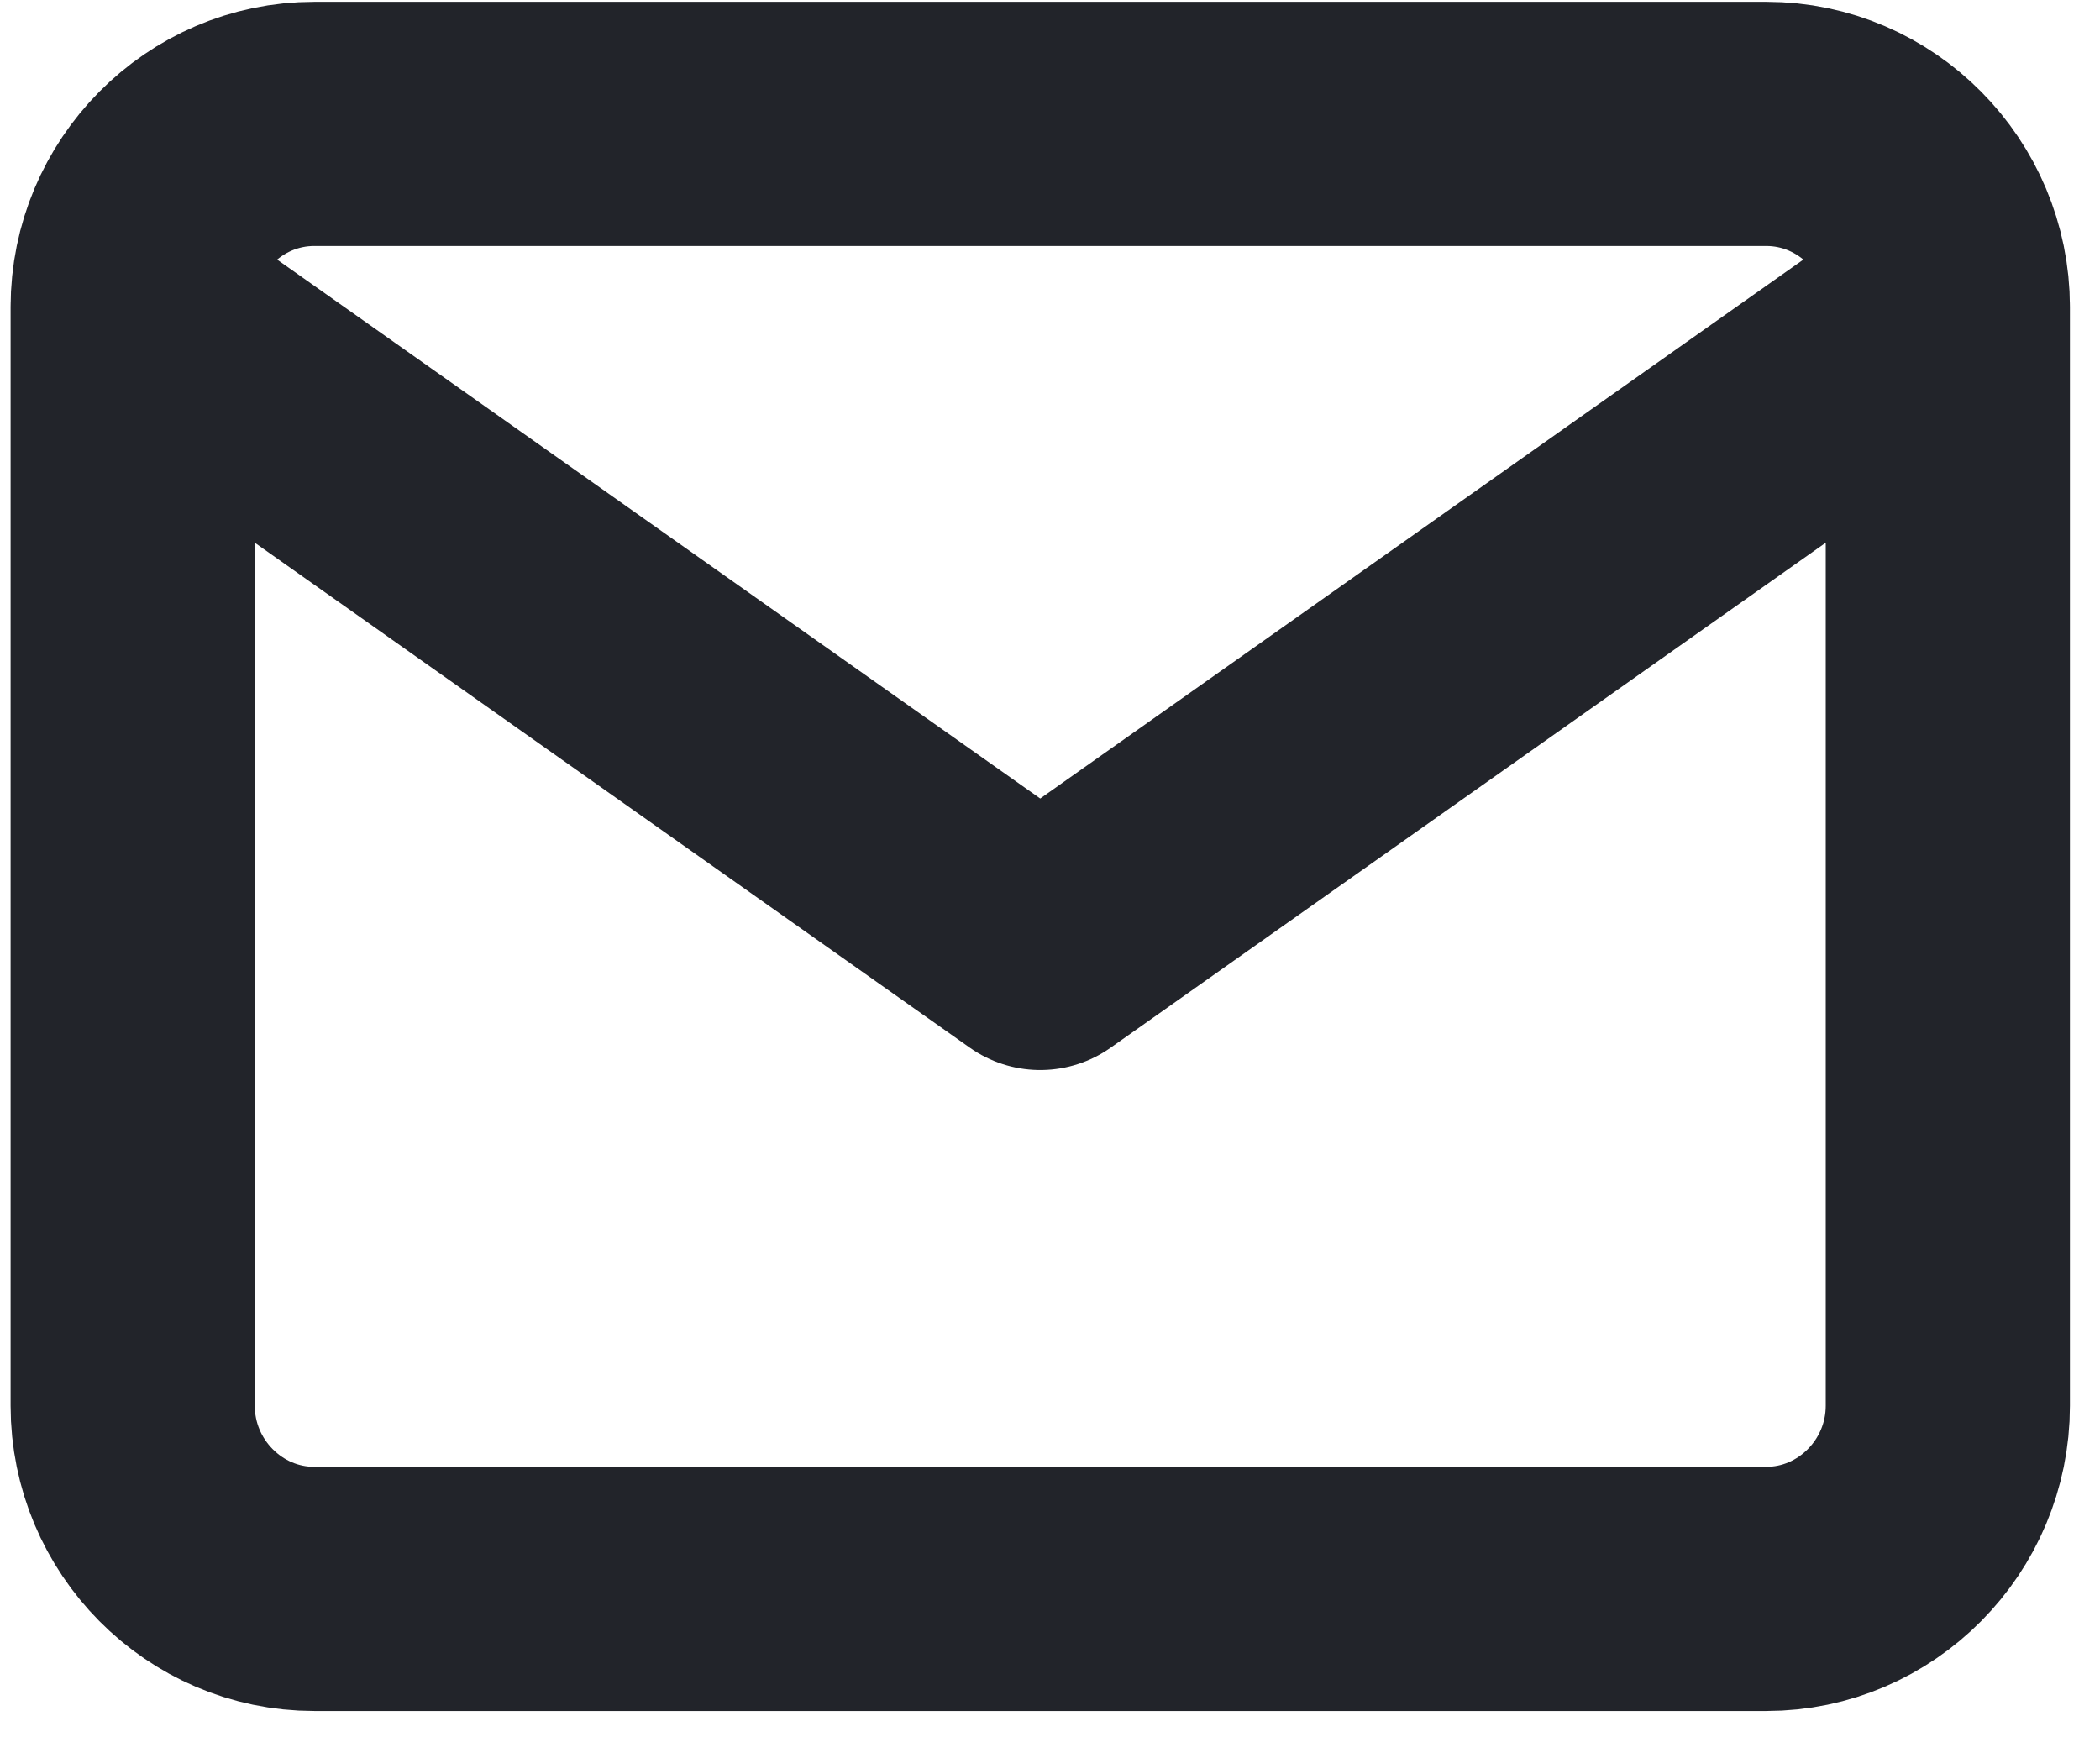 <svg width="43" height="36" viewBox="0 0 43 36" fill="none" xmlns="http://www.w3.org/2000/svg">
<path d="M39.884 6.287C39.884 4.225 38.212 2.537 36.167 2.537H6.434C4.389 2.537 2.717 4.225 2.717 6.287M39.884 6.287V28.787C39.884 30.849 38.212 32.537 36.167 32.537H6.434C4.389 32.537 2.717 30.849 2.717 28.787V6.287M39.884 6.287L21.3 19.412L2.717 6.287" stroke="#22242A" stroke-width="5" stroke-linecap="round" stroke-linejoin="round"/>
</svg>
